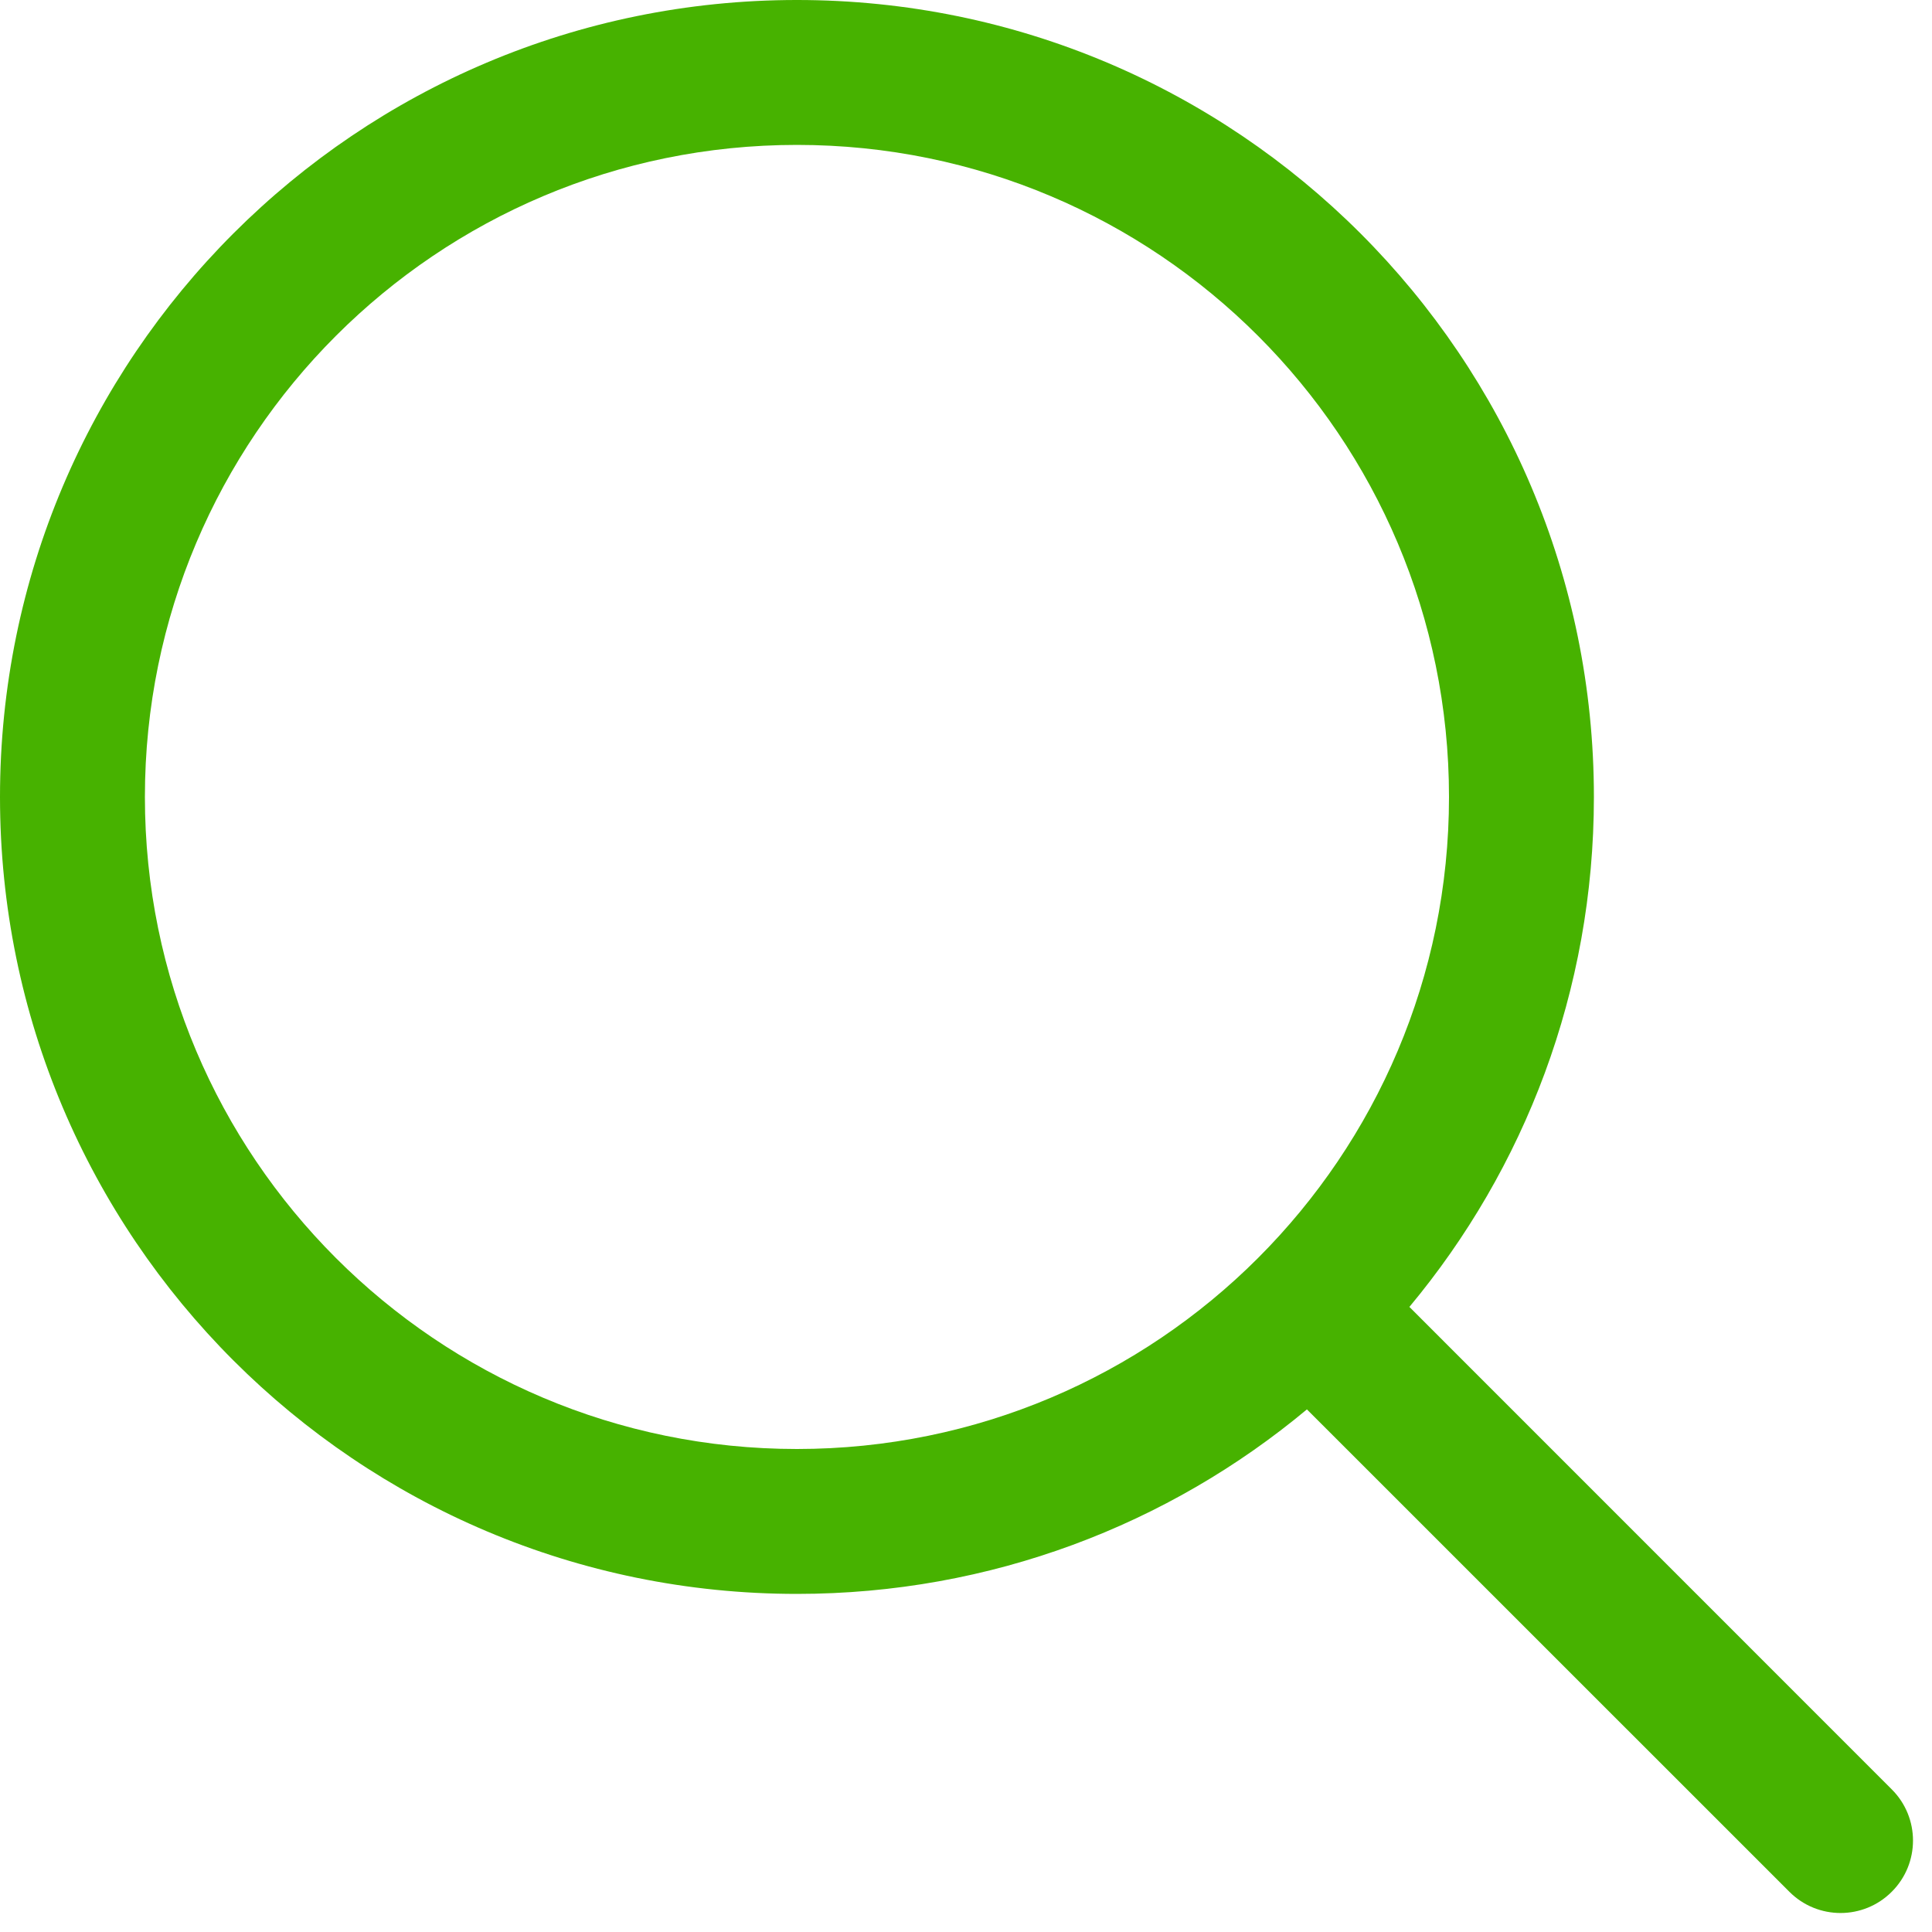 <svg width="24" height="24" viewBox="0 0 24 24" fill="none" xmlns="http://www.w3.org/2000/svg">
<path fill-rule="evenodd" clip-rule="evenodd" d="M9.9 1.8C5.427 1.8 1.8 5.426 1.8 9.9C1.8 14.373 5.427 18 9.9 18C14.374 18 18 14.373 18 9.9C18 5.426 14.374 1.8 9.9 1.8ZM0 9.9C0 4.432 4.433 -3.05176e-05 9.9 -3.05176e-05C15.368 -3.05176e-05 19.8 4.432 19.8 9.9C19.8 12.31 18.939 14.518 17.508 16.235L23.5 22.228C23.852 22.579 23.852 23.149 23.5 23.5C23.149 23.852 22.579 23.852 22.228 23.5L16.235 17.508C14.519 18.939 12.31 19.8 9.9 19.8C4.433 19.8 0 15.368 0 9.9Z" fill="#47B200"/>
</svg>
